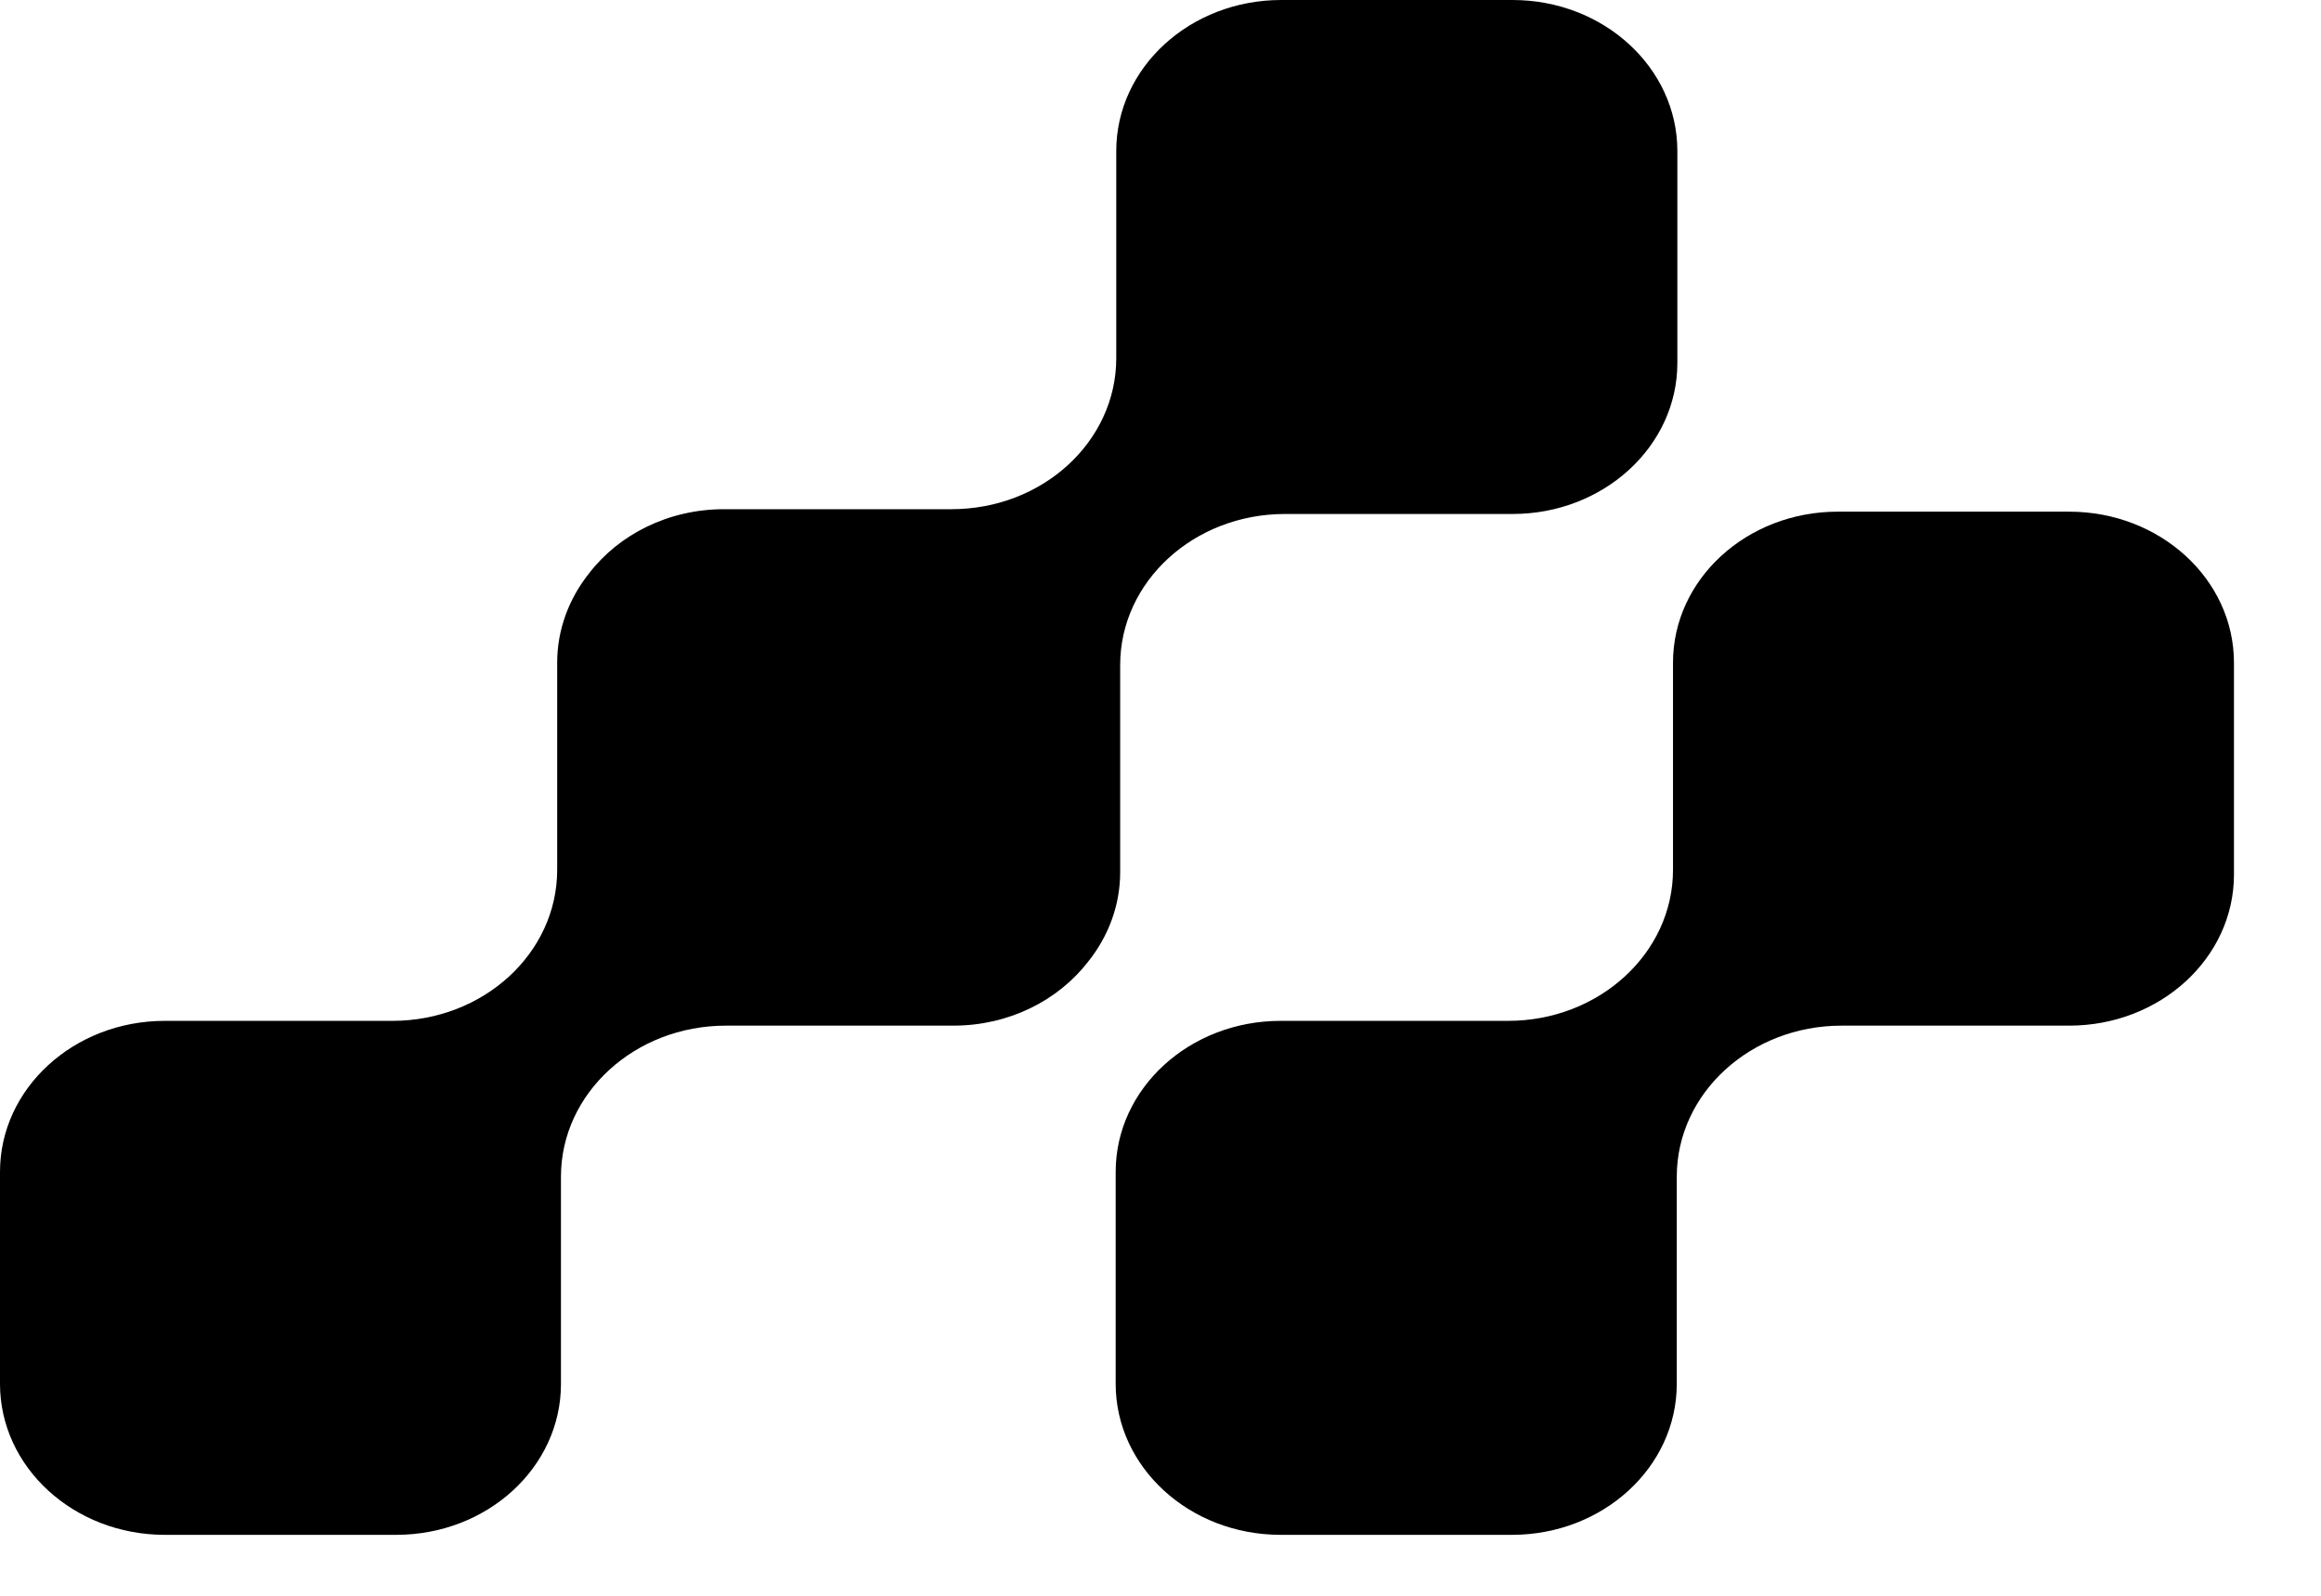 <svg width="16" height="11" viewBox="0 0 16 11" fill="none" xmlns="http://www.w3.org/2000/svg">
<path d="M14.264 3.527C14.891 3.527 15.4 3.993 15.4 4.568V6.029C15.4 6.604 14.891 7.07 14.264 7.07H12.695C12.068 7.07 11.559 7.536 11.559 8.111V9.539C11.559 10.114 11.05 10.58 10.423 10.58H8.828C8.2 10.58 7.691 10.114 7.691 9.539V8.078C7.691 7.503 8.2 7.037 8.828 7.037H10.396C11.024 7.037 11.533 6.57 11.533 5.996V4.568C11.533 3.993 12.041 3.527 12.669 3.527H14.264Z" fill="black"/>
<path d="M5.004 7.07H6.572C6.957 7.07 7.296 6.895 7.502 6.628C7.64 6.455 7.722 6.242 7.722 6.012V4.584C7.722 4.009 8.23 3.543 8.858 3.543H10.427C11.054 3.543 11.563 3.077 11.563 2.502V1.041C11.563 0.466 11.054 0 10.427 0H8.832C8.204 0 7.695 0.466 7.695 1.041V2.469C7.695 3.044 7.187 3.51 6.559 3.51H4.991C4.606 3.51 4.266 3.685 4.061 3.952C3.923 4.125 3.841 4.338 3.841 4.568V5.996C3.841 6.571 3.332 7.037 2.705 7.037H1.136C0.509 7.037 0 7.503 0 8.078V8.091V9.539C0 10.114 0.509 10.58 1.136 10.58H2.731C3.358 10.58 3.866 10.116 3.867 9.542C3.867 9.541 3.867 9.54 3.867 9.539V8.111C3.867 7.536 4.376 7.07 5.004 7.07Z" fill="black"/>
</svg>
